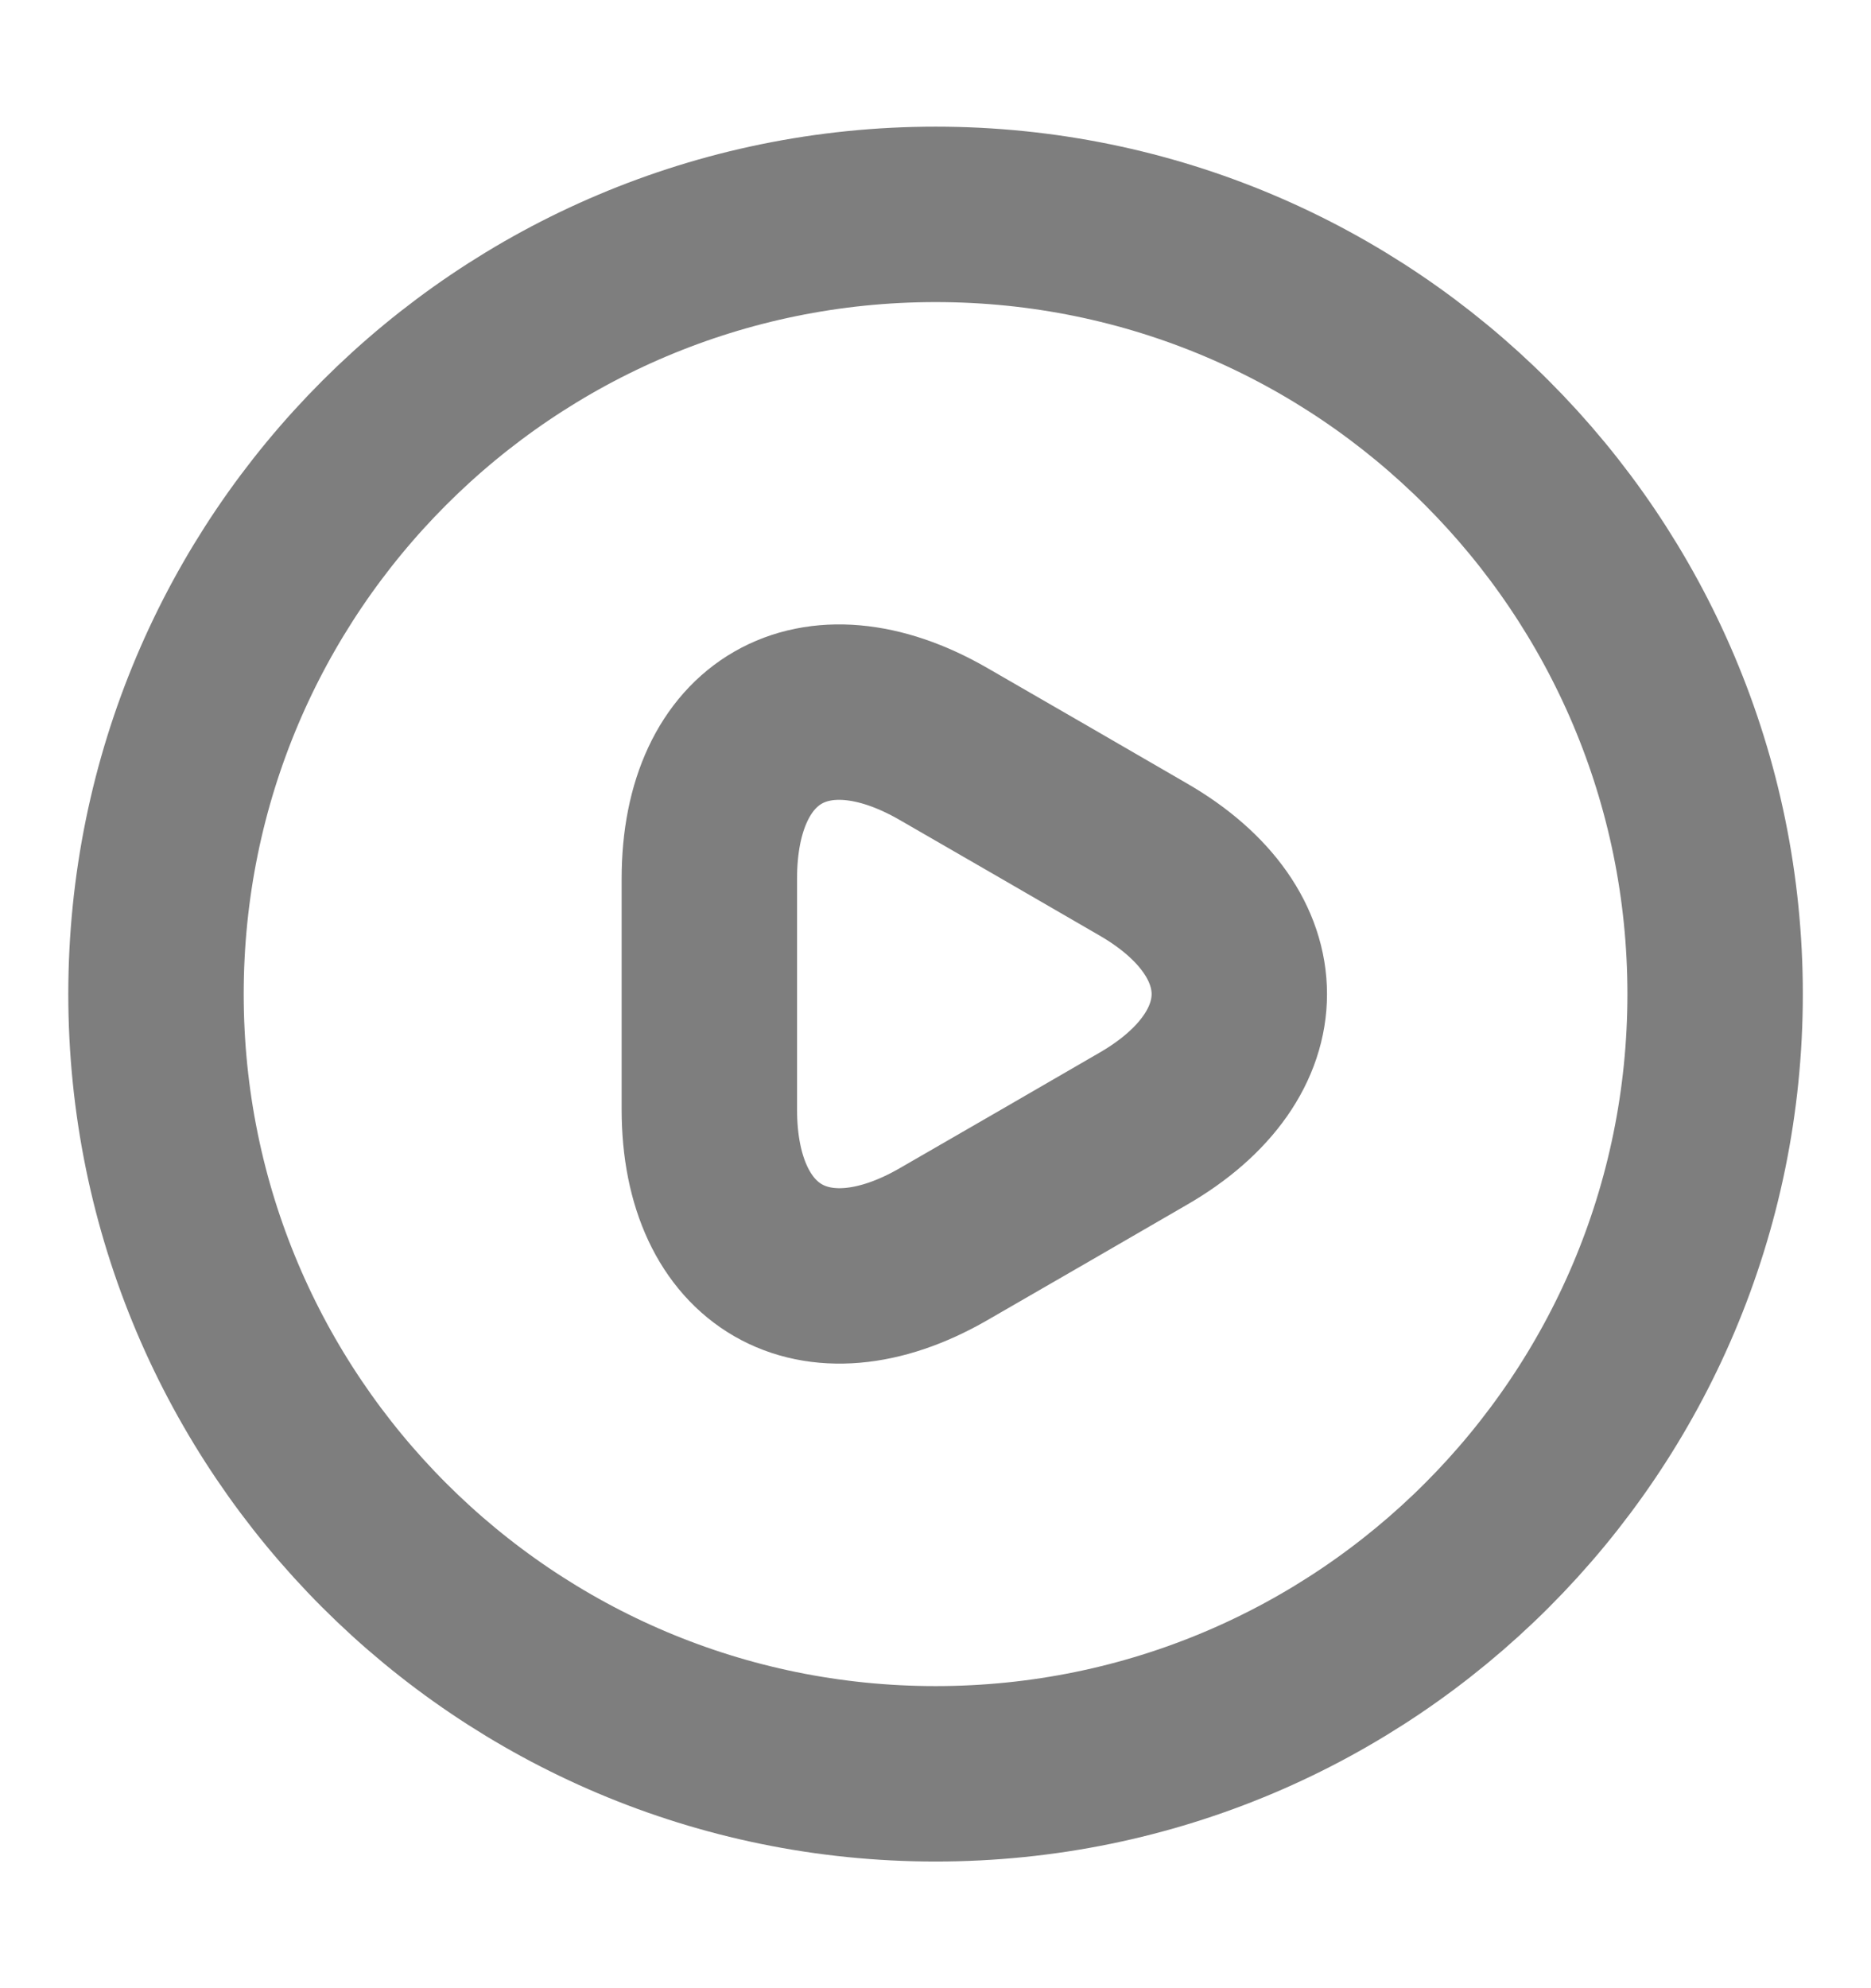<svg width="16" height="17" viewBox="0 0 16 17" fill="none" xmlns="http://www.w3.org/2000/svg">
<path d="M6.066 8.5V7.513C6.066 6.24 6.966 5.727 8.066 6.36L8.92 6.853L9.773 7.347C10.873 7.98 10.873 9.02 9.773 9.653L8.92 10.147L8.066 10.64C6.966 11.273 6.066 10.753 6.066 9.487V8.5Z" stroke="#7E7E7E" stroke-width="1.5" stroke-miterlimit="10" stroke-linecap="round" stroke-linejoin="round"/>
<path d="M8.001 15.167C11.682 15.167 14.667 12.182 14.667 8.5C14.667 4.818 11.682 1.833 8.001 1.833C4.319 1.833 1.334 4.818 1.334 8.5C1.334 12.182 4.319 15.167 8.001 15.167Z" stroke="#7E7E7E" stroke-width="1.5" stroke-linecap="round" stroke-linejoin="round"/>
</svg>
